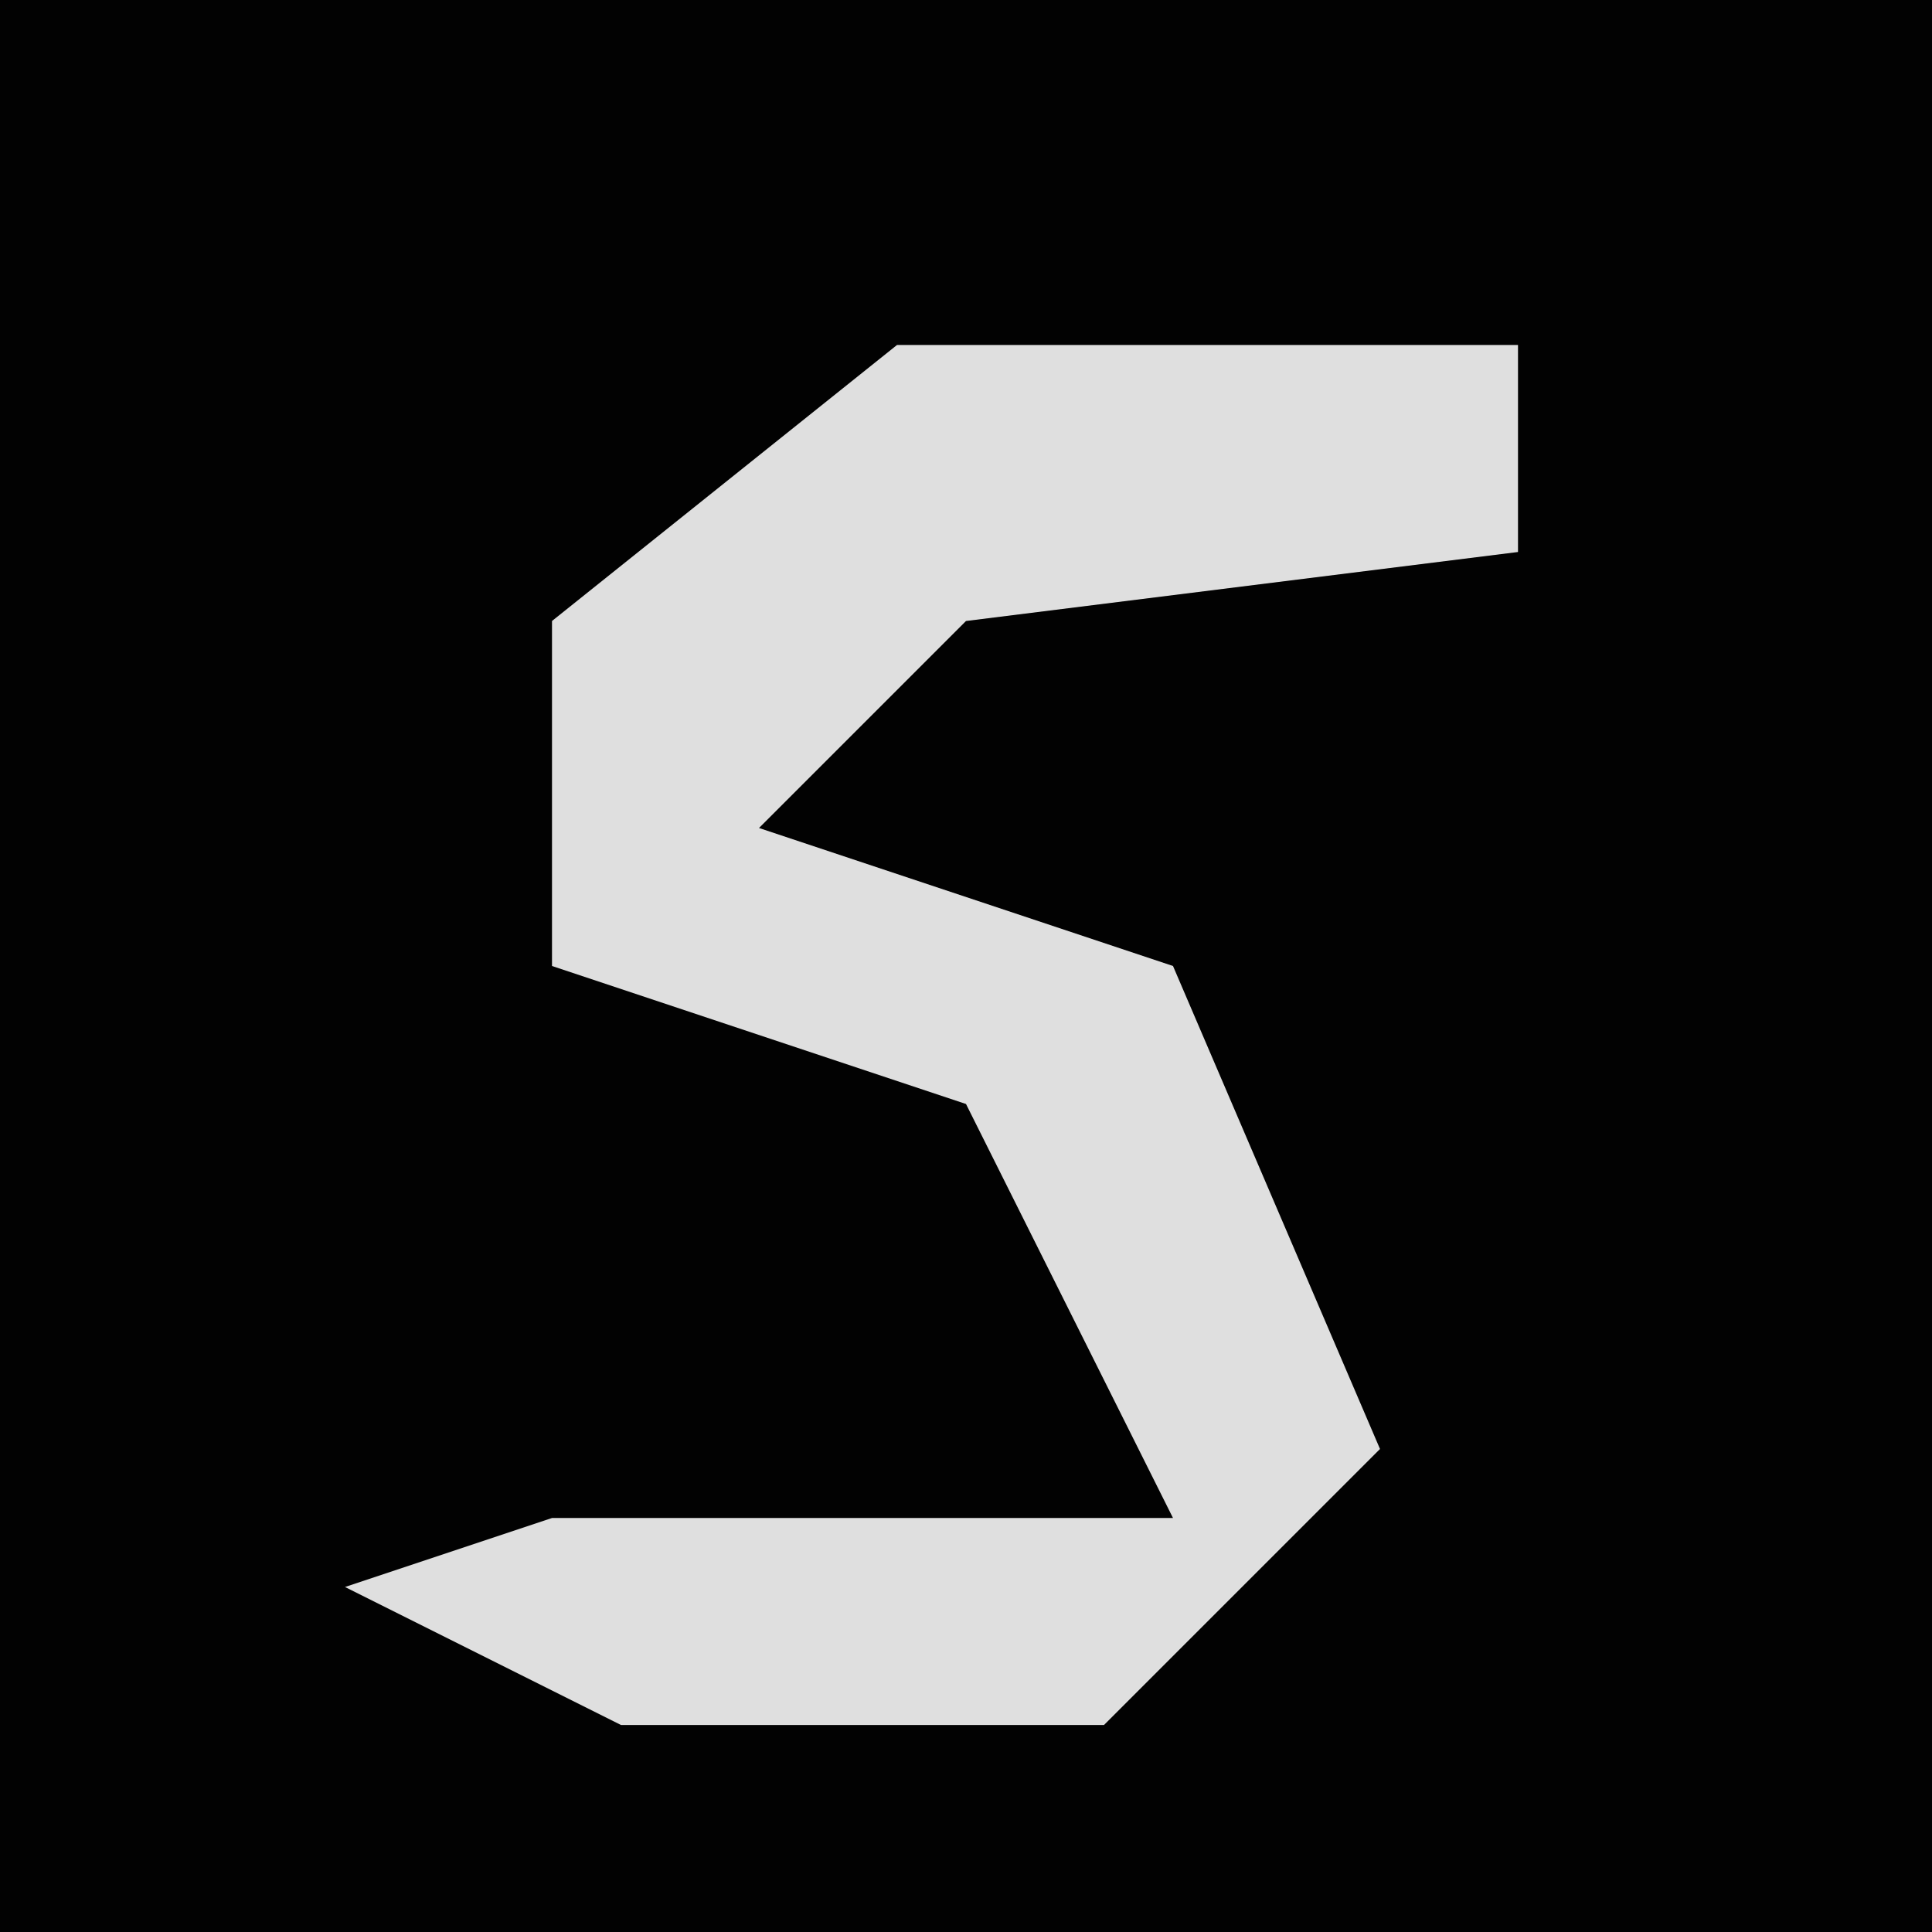 <?xml version="1.0" encoding="UTF-8"?>
<svg version="1.1" xmlns="http://www.w3.org/2000/svg" width="28" height="28">
<path d="M0,0 L28,0 L28,28 L0,28 Z " fill="#020202" transform="translate(0,0)"/>
<path d="M0,0 L9,0 L9,3 L1,4 L-2,7 L4,9 L7,16 L3,20 L-4,20 L-8,18 L-5,17 L4,17 L1,11 L-5,9 L-5,4 Z " fill="#DFDFDF" transform="translate(13,5)"/>
</svg>
